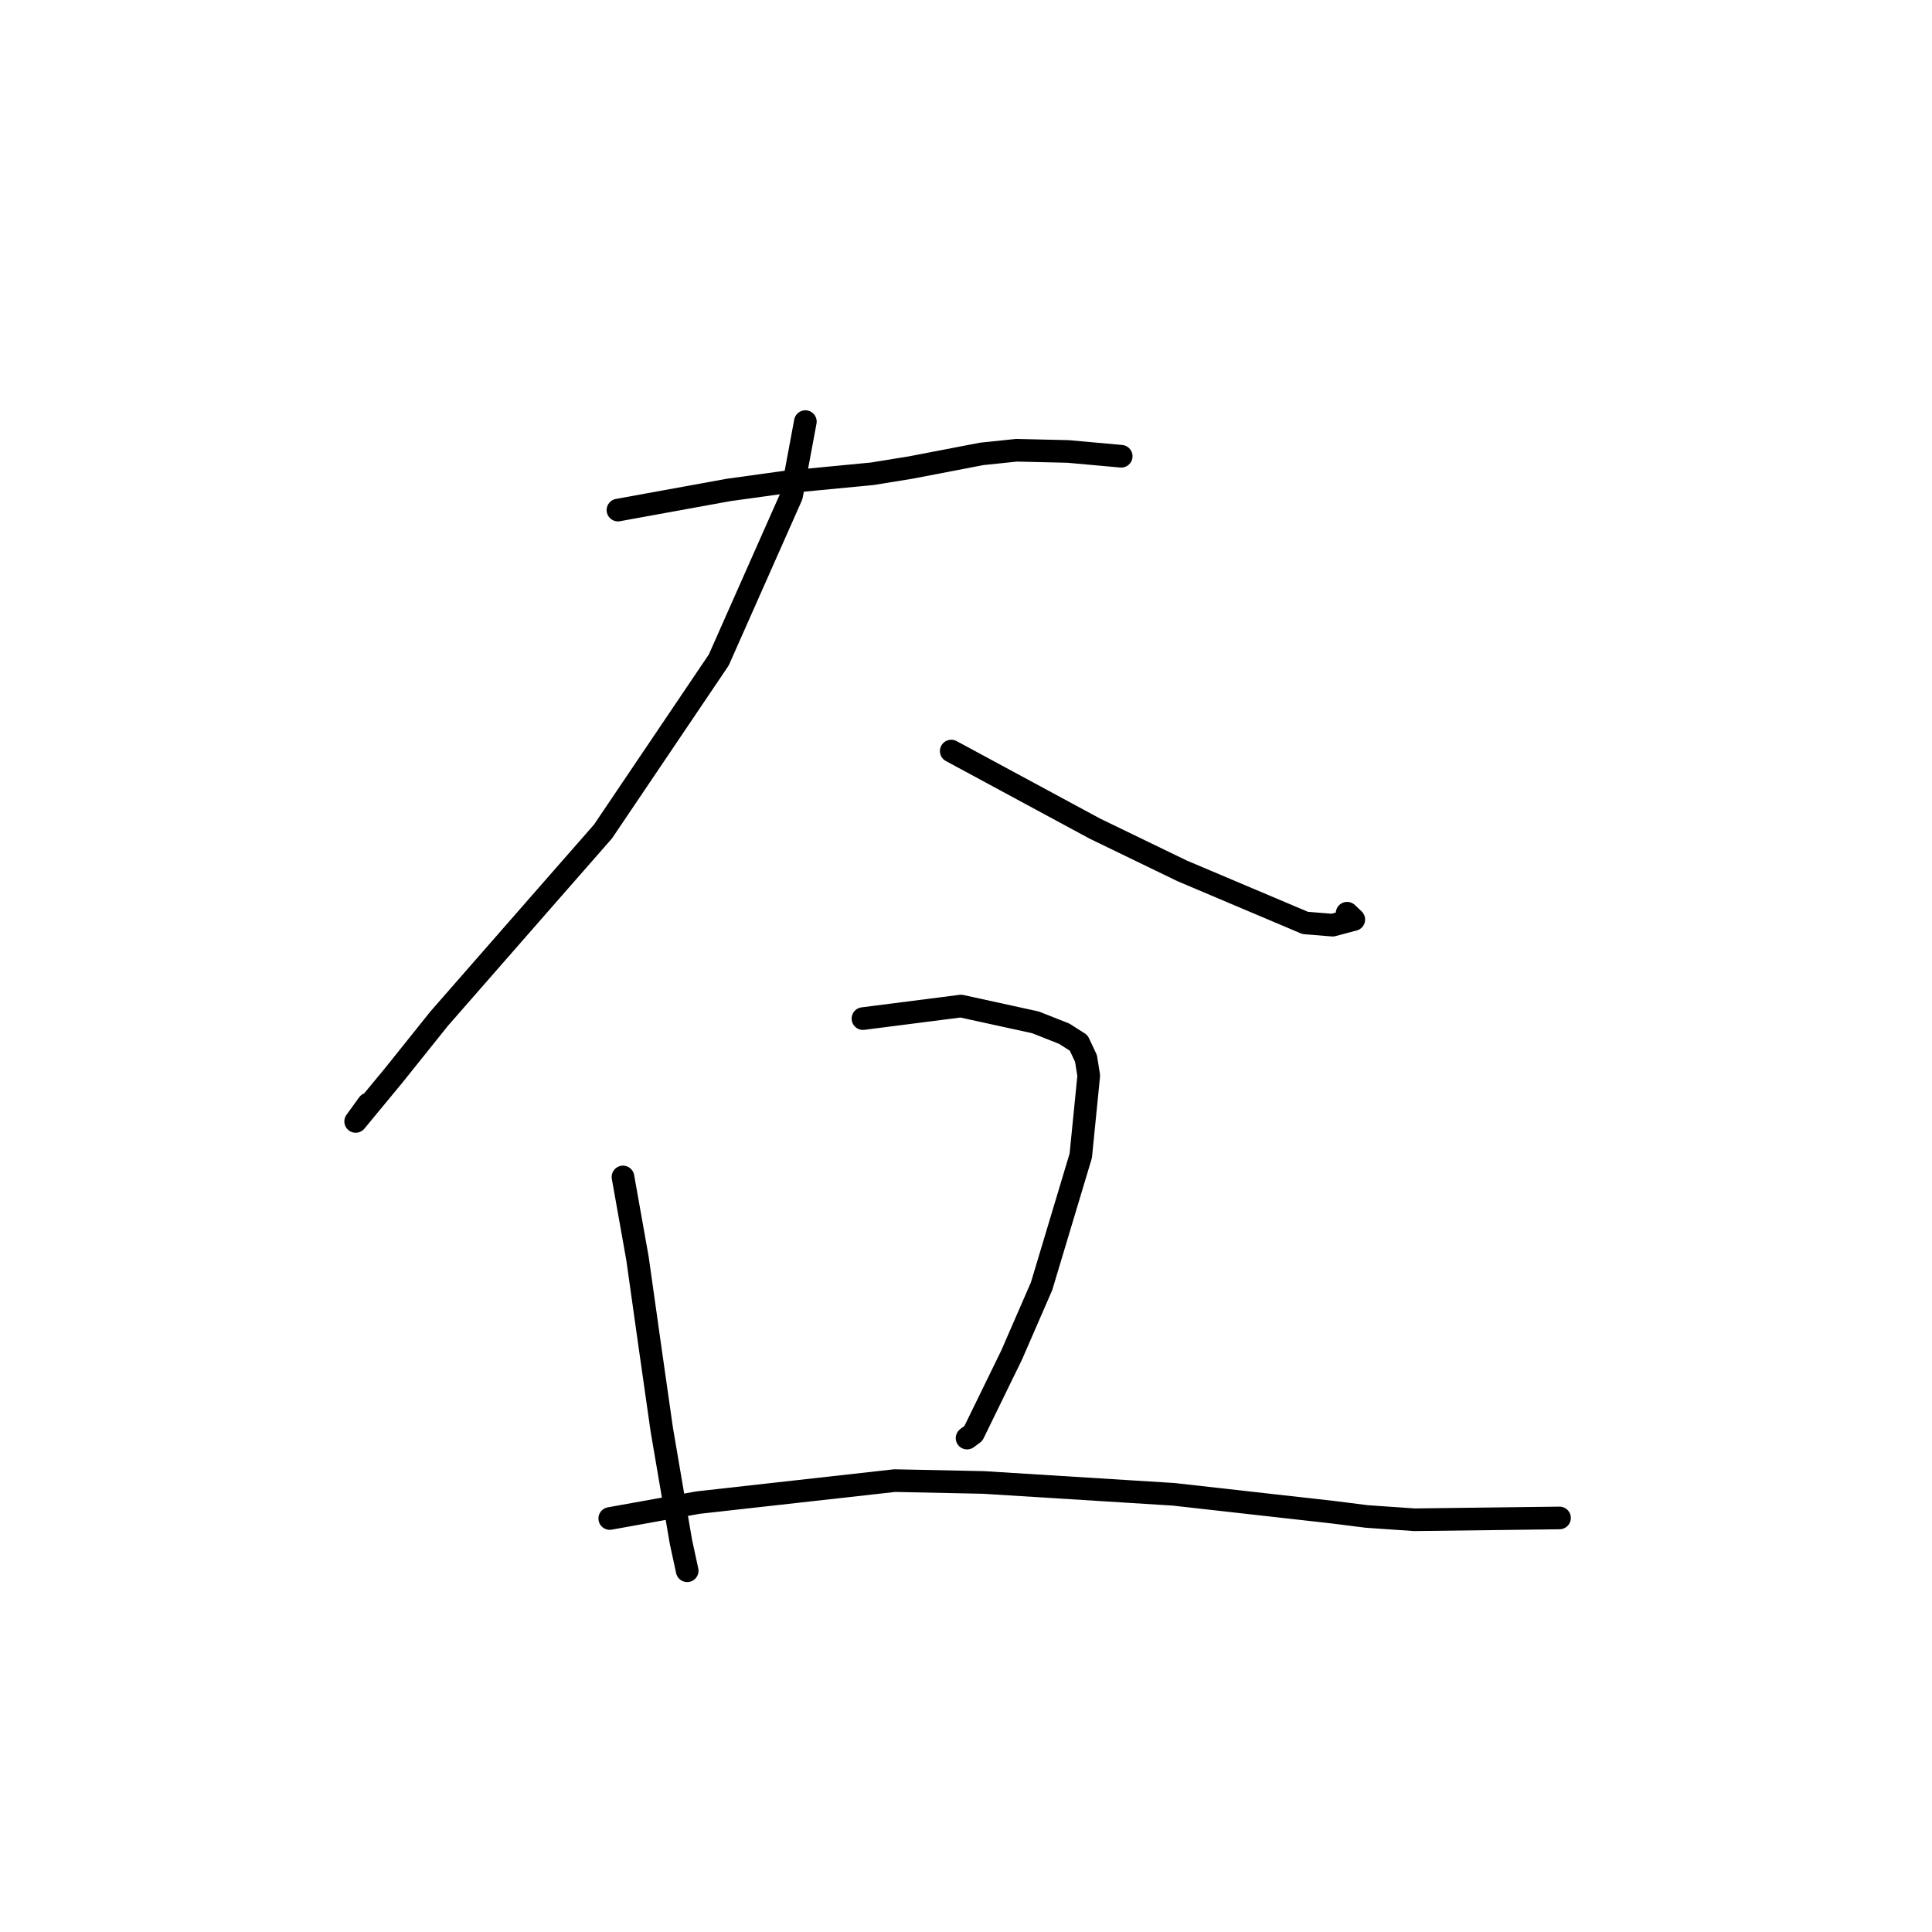 <?xml version="1.0" standalone="no"?>
    <svg width="256" height="256" xmlns="http://www.w3.org/2000/svg" version="1.1">
    <polyline stroke="black" stroke-width="3" stroke-linecap="round" fill="transparent" stroke-linejoin="round" points="81.88 67.587 96.512 64.925 103.933 63.896 115.592 62.775 120.67 61.952 130.08 60.142 134.691 59.662 141.522 59.82 148.068 60.41 148.566 60.455 " />
        <polyline stroke="black" stroke-width="3" stroke-linecap="round" fill="transparent" stroke-linejoin="round" points="106.714 55.867 104.882 65.701 95.239 87.453 79.896 110.183 72.044 119.143 58.191 134.977 52.179 142.484 47.128 148.594 48.806 146.276 " />
        <polyline stroke="black" stroke-width="3" stroke-linecap="round" fill="transparent" stroke-linejoin="round" points="126.044 99.519 145.074 109.795 156.649 115.399 172.95 122.295 176.574 122.589 179.384 121.844 178.496 121.005 " />
        <polyline stroke="black" stroke-width="3" stroke-linecap="round" fill="transparent" stroke-linejoin="round" points="82.548 155.954 84.472 166.76 86.114 178.401 87.682 189.388 90.224 204.288 90.988 207.815 91.056 208.132 " />
        <polyline stroke="black" stroke-width="3" stroke-linecap="round" fill="transparent" stroke-linejoin="round" points="114.346 134.97 127.332 133.308 137.21 135.469 141.014 136.971 142.933 138.196 143.899 140.253 144.264 142.53 143.207 153.139 138.013 170.437 134.037 179.571 128.974 189.941 128.142 190.556 " />
        <polyline stroke="black" stroke-width="3" stroke-linecap="round" fill="transparent" stroke-linejoin="round" points="80.795 201.21 92.488 199.102 118.554 196.189 130.318 196.433 155.52 198.005 176.569 200.368 181.107 200.941 187.435 201.376 204.755 201.16 206.488 201.138 206.644 201.136 " />
        </svg>